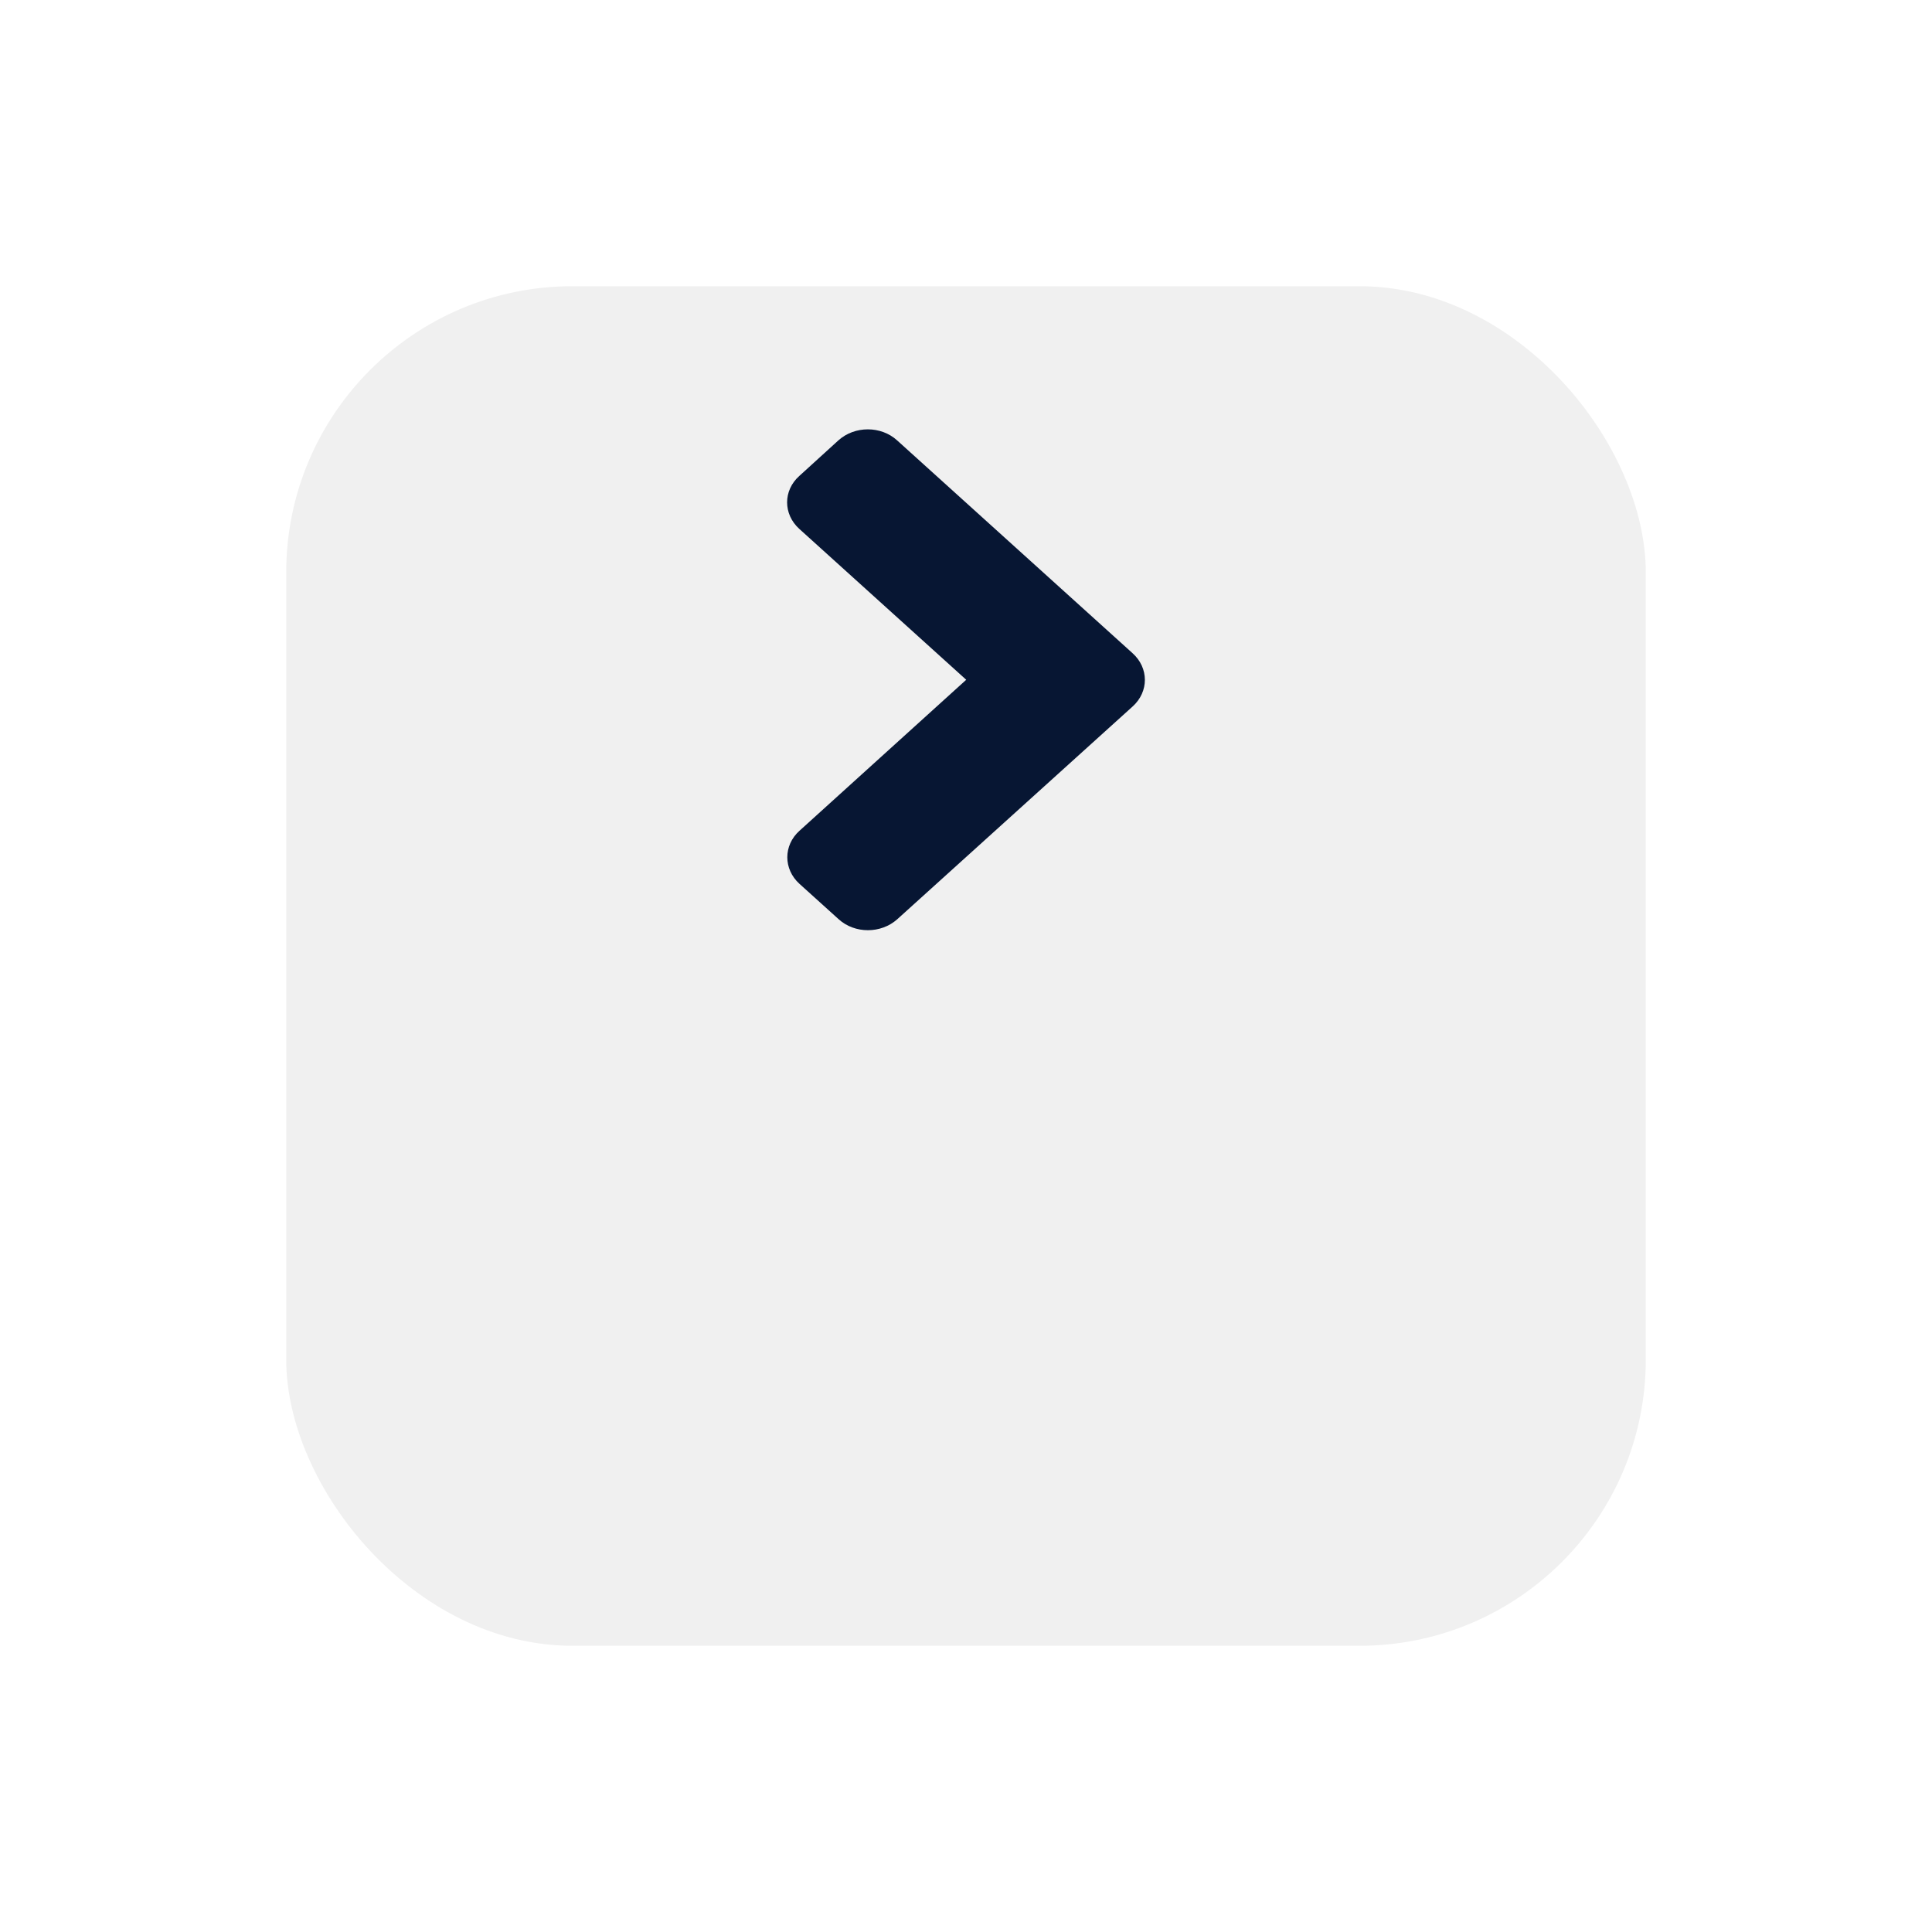 <svg width="27" height="27" viewBox="0 0 27 27" fill="none" xmlns="http://www.w3.org/2000/svg">
<g filter="url(#filter0_d_230_961)">
<rect x="4" width="19" height="19" rx="4" fill="#F0F0F0"/>
</g>
<path d="M15.83 9.872L12.54 12.846C12.312 13.051 11.945 13.051 11.72 12.846L11.173 12.352C10.946 12.146 10.946 11.814 11.173 11.61L13.503 9.5L11.171 7.392C10.943 7.186 10.943 6.854 11.171 6.651L11.717 6.154C11.945 5.949 12.312 5.949 12.537 6.154L15.827 9.128C16.057 9.334 16.057 9.666 15.83 9.872Z" fill="#071633"/>
<defs>
<filter id="filter0_d_230_961" x="0" y="0" width="27" height="27" filterUnits="userSpaceOnUse" color-interpolation-filters="sRGB">
<feFlood flood-opacity="0" result="BackgroundImageFix"/>
<feColorMatrix in="SourceAlpha" type="matrix" values="0 0 0 0 0 0 0 0 0 0 0 0 0 0 0 0 0 0 127 0" result="hardAlpha"/>
<feOffset dy="4"/>
<feGaussianBlur stdDeviation="2"/>
<feComposite in2="hardAlpha" operator="out"/>
<feColorMatrix type="matrix" values="0 0 0 0 0 0 0 0 0 0 0 0 0 0 0 0 0 0 0.25 0"/>
<feBlend mode="normal" in2="BackgroundImageFix" result="effect1_dropShadow_230_961"/>
<feBlend mode="normal" in="SourceGraphic" in2="effect1_dropShadow_230_961" result="shape"/>
</filter>
</defs>
</svg>
